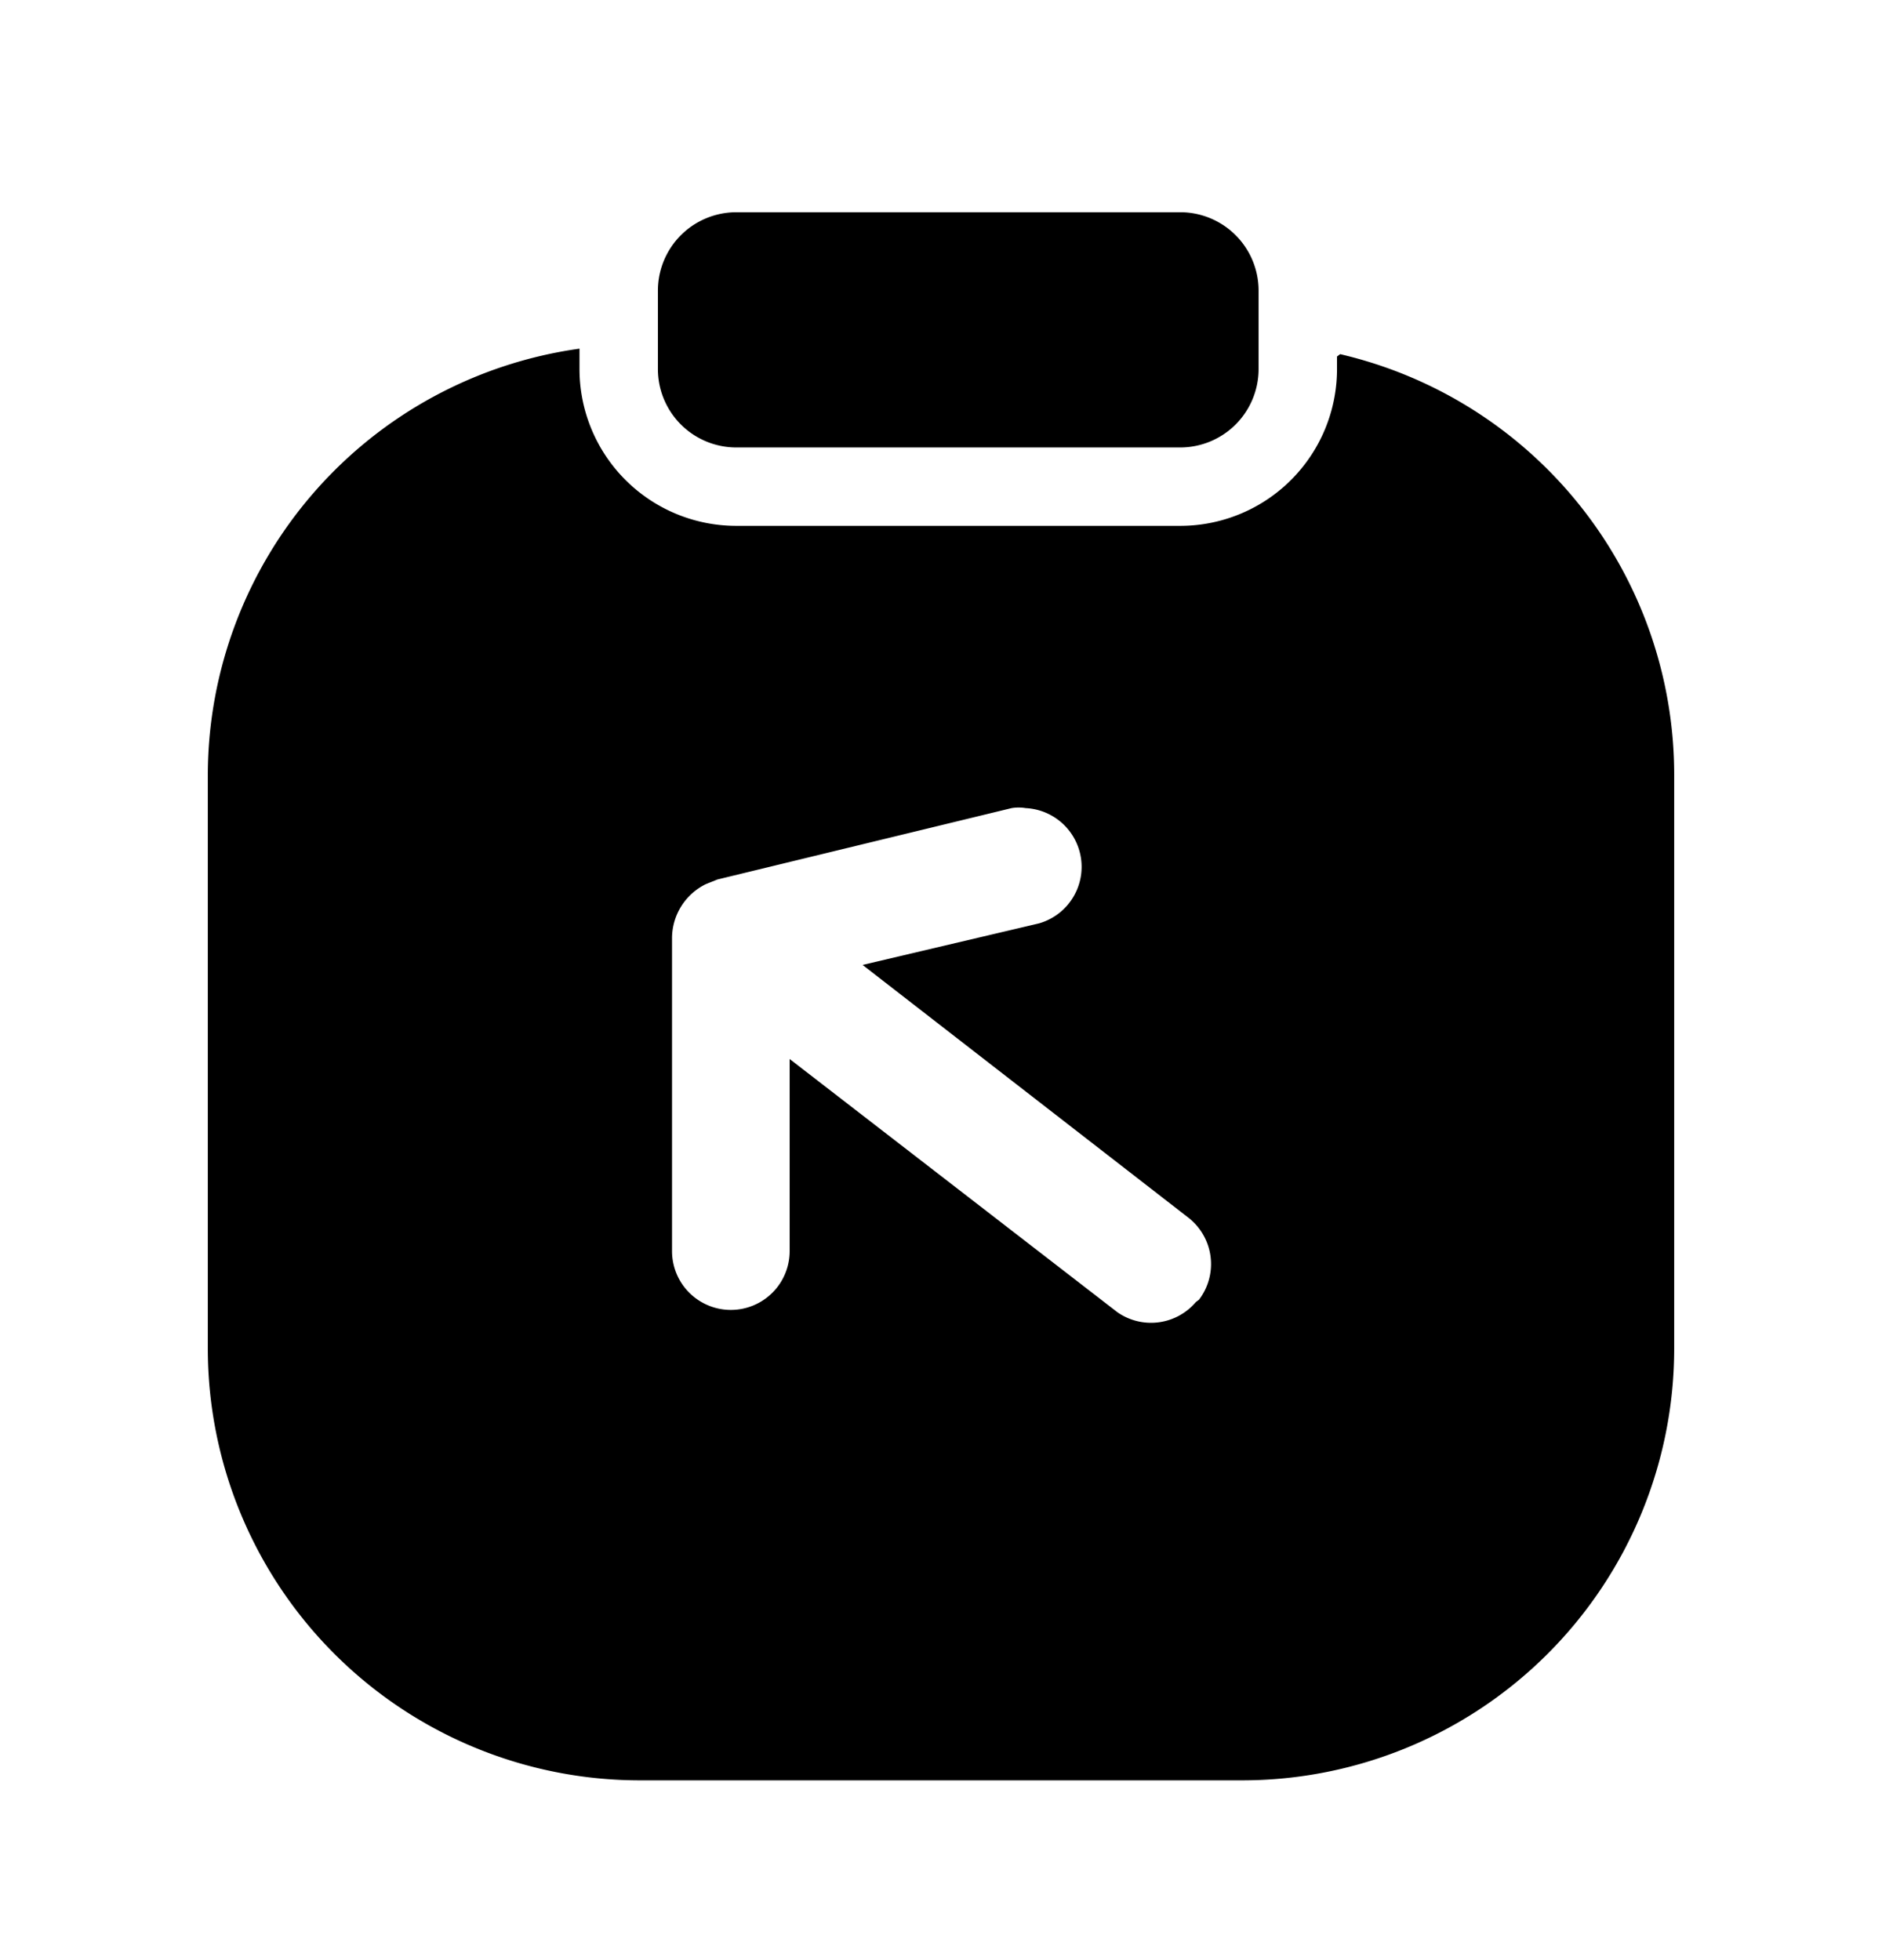 <svg xmlns="http://www.w3.org/2000/svg" width="24" height="25" fill="currentColor" viewBox="0 0 24 25">
  <path d="M16.05 3.707v1a1 1 0 0 1-1 1H9.39a1 1 0 0 1-1-1v-1a1 1 0 0 1 1-1h5.68a1 1 0 0 1 .98 1Zm1 .84v.16a2 2 0 0 1-2 2H9.39a2 2 0 0 1-2-2v-.26a5.5 5.5 0 0 0-4.74 5.43v7.32a5.51 5.51 0 0 0 5.51 5.51h7.68a5.51 5.51 0 0 0 5.51-5.51v-7.32a5.51 5.51 0 0 0-4.26-5.36l-.04.03Zm-1.8 12.06a.75.75 0 0 1-1 .13l-4.18-3.23v2.45a.75.75 0 1 1-1.5 0v-4a.77.77 0 0 1 .43-.68l.15-.06 3.75-.91c.06-.01.12-.01.18 0a.75.75 0 0 1 .17 1.47l-2.25.53 4.15 3.22a.75.75 0 0 1 .14 1.05l-.04.03Z"/>
</svg>

